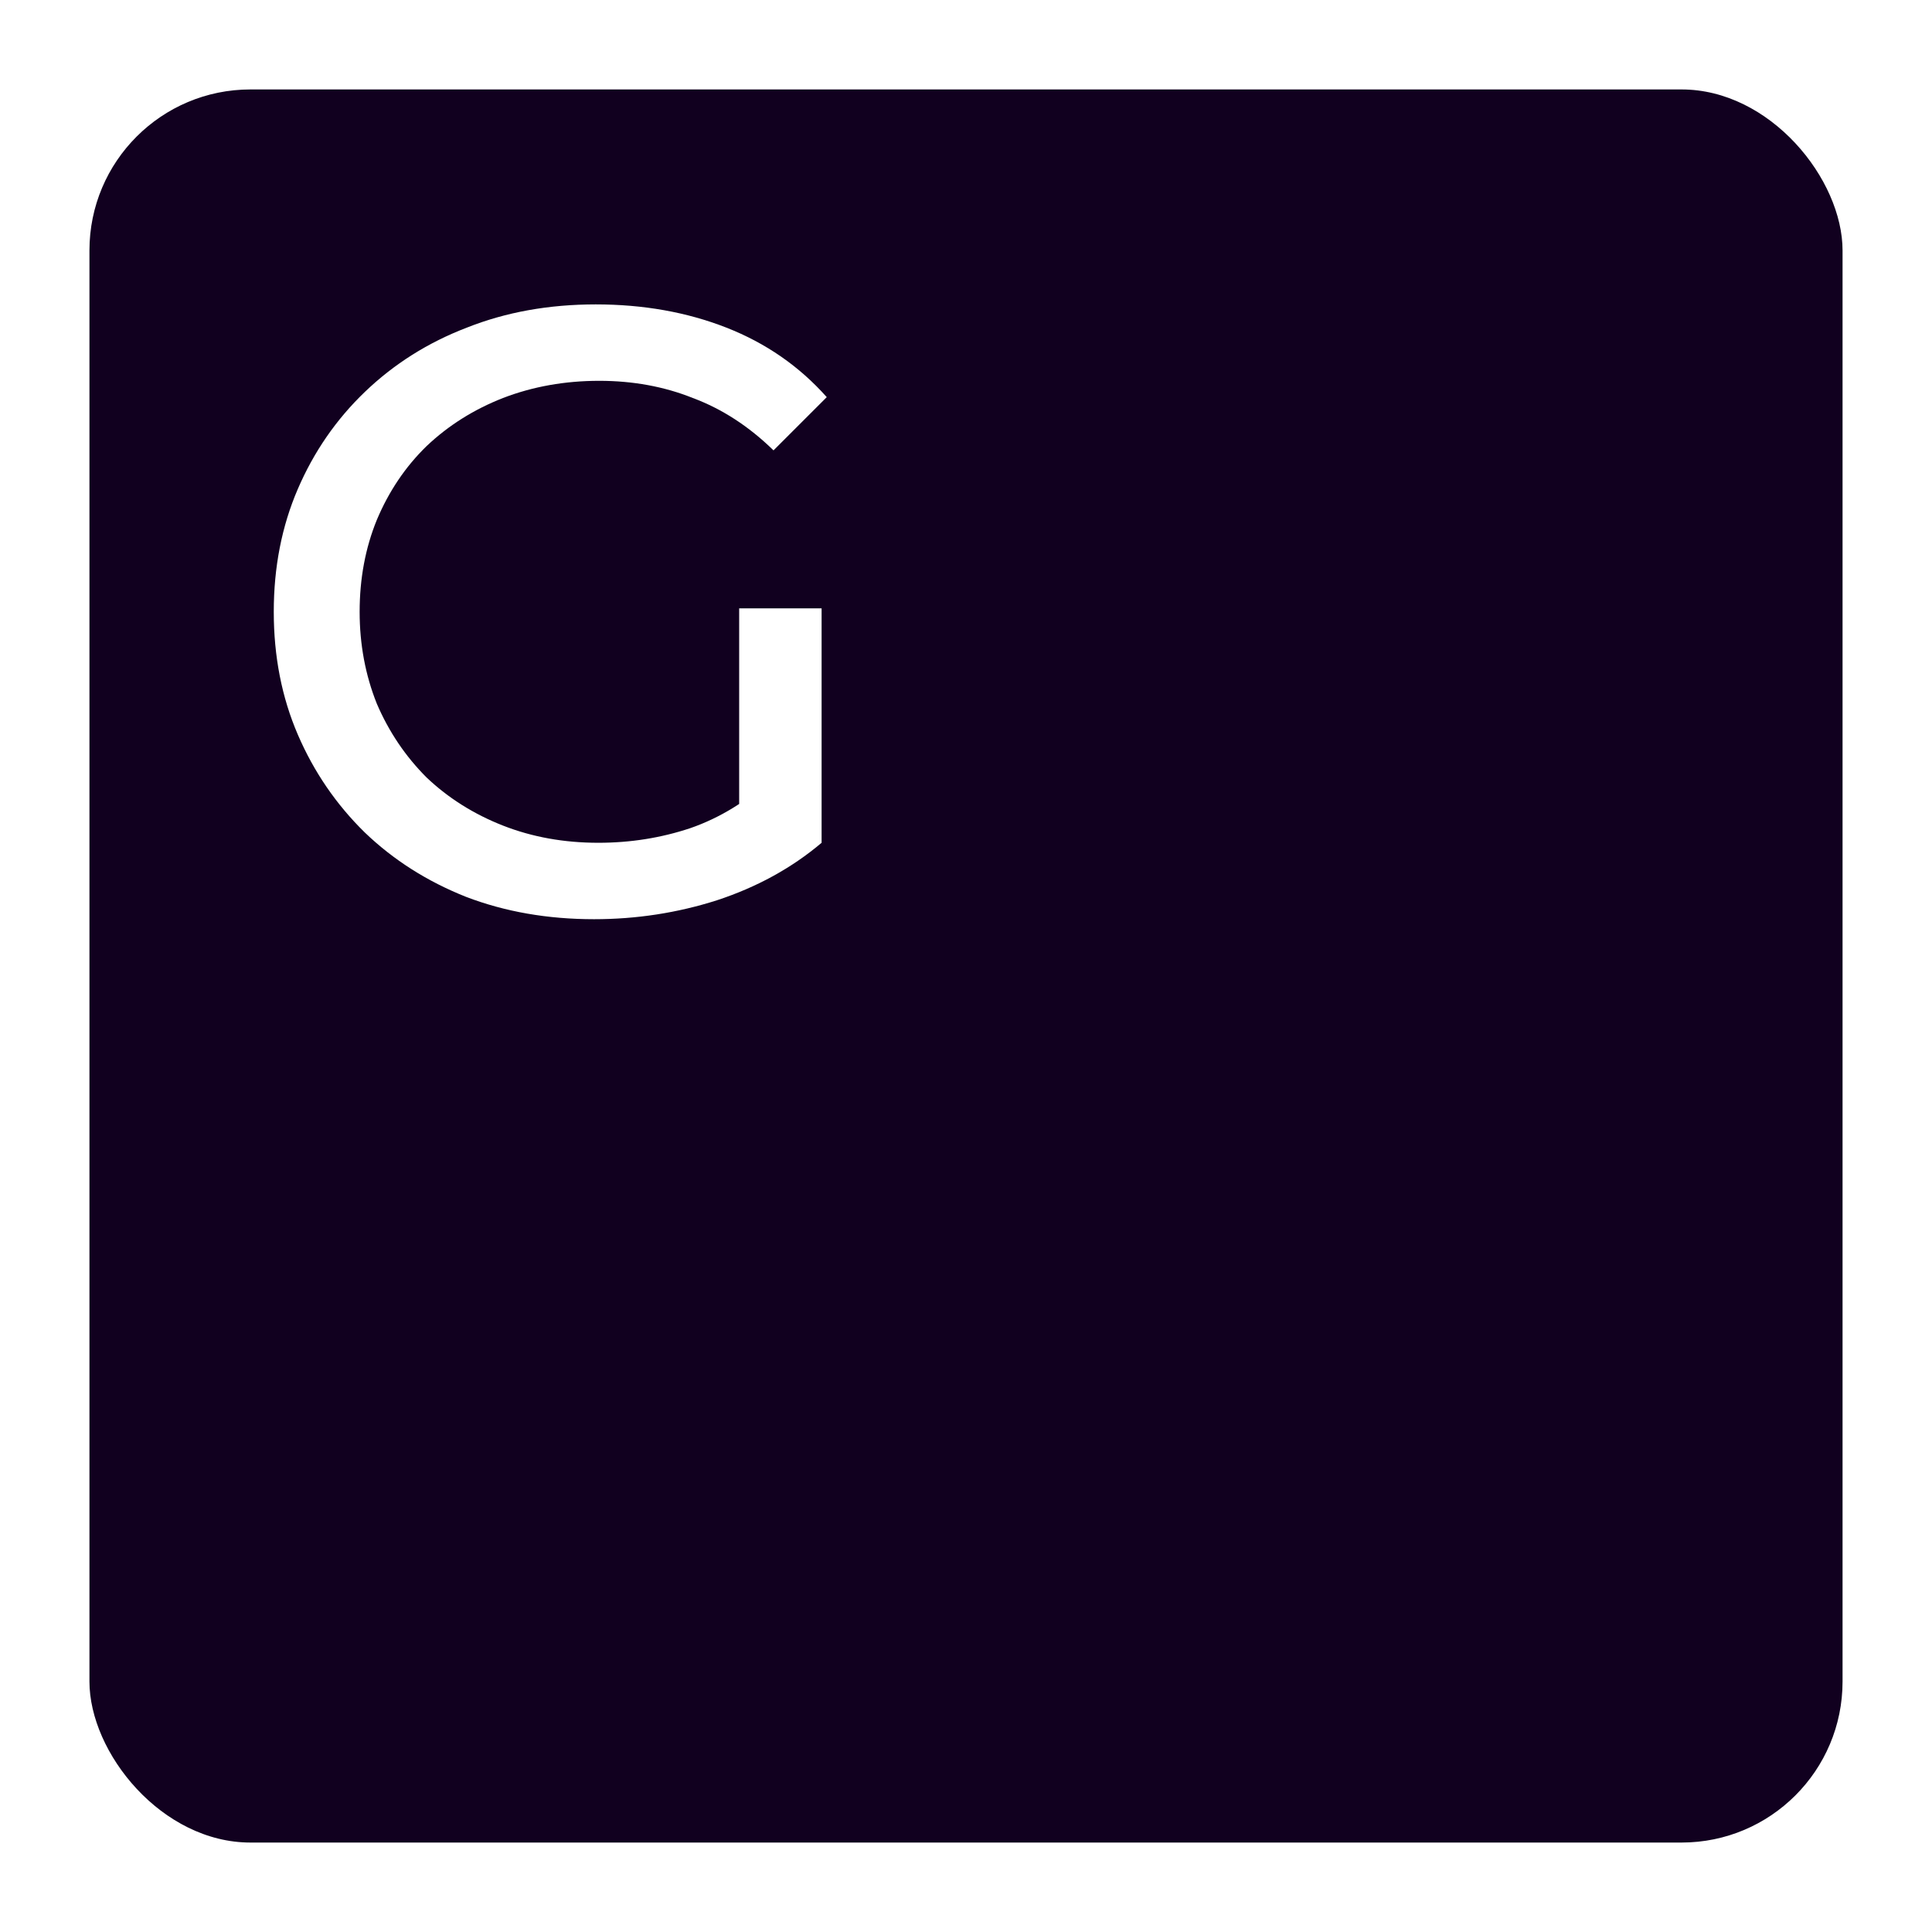 <svg width="108" height="108" viewBox="0 0 108 108" fill="none" xmlns="http://www.w3.org/2000/svg">
<g filter="url(#filter0_d_2906_6)">
<rect x="4.5" y="0.5" width="99" height="99" rx="9.5" fill="#11001F" stroke="white"/>
<path d="M33.208 47.384C30.616 47.384 28.232 46.968 26.056 46.136C23.88 45.272 21.992 44.072 20.392 42.536C18.792 40.968 17.544 39.144 16.648 37.064C15.752 34.984 15.304 32.696 15.304 30.2C15.304 27.704 15.752 25.416 16.648 23.336C17.544 21.256 18.792 19.448 20.392 17.912C22.024 16.344 23.928 15.144 26.104 14.312C28.28 13.448 30.68 13.016 33.304 13.016C35.96 13.016 38.392 13.448 40.6 14.312C42.808 15.176 44.68 16.472 46.216 18.2L43.24 21.176C41.864 19.832 40.36 18.856 38.728 18.248C37.128 17.608 35.384 17.288 33.496 17.288C31.576 17.288 29.784 17.608 28.12 18.248C26.488 18.888 25.064 19.784 23.848 20.936C22.664 22.088 21.736 23.464 21.064 25.064C20.424 26.632 20.104 28.344 20.104 30.2C20.104 32.024 20.424 33.736 21.064 35.336C21.736 36.904 22.664 38.28 23.848 39.464C25.064 40.616 26.488 41.512 28.12 42.152C29.752 42.792 31.528 43.112 33.448 43.112C35.24 43.112 36.952 42.84 38.584 42.296C40.248 41.72 41.784 40.776 43.192 39.464L45.928 43.112C44.264 44.52 42.312 45.592 40.072 46.328C37.864 47.032 35.576 47.384 33.208 47.384ZM41.32 42.488V30.008H45.928V43.112L41.32 42.488Z" fill="white"/>
</g>
<defs>
<filter id="filter0_d_2906_6" x="0" y="0" width="108" height="108" filterUnits="userSpaceOnUse" color-interpolation-filters="sRGB">
<feFlood flood-opacity="0" result="BackgroundImageFix"/>
<feColorMatrix in="SourceAlpha" type="matrix" values="0 0 0 0 0 0 0 0 0 0 0 0 0 0 0 0 0 0 127 0" result="hardAlpha"/>
<feOffset dy="4"/>
<feGaussianBlur stdDeviation="2"/>
<feComposite in2="hardAlpha" operator="out"/>
<feColorMatrix type="matrix" values="0 0 0 0 0 0 0 0 0 0 0 0 0 0 0 0 0 0 0.25 0"/>
<feBlend mode="normal" in2="BackgroundImageFix" result="effect1_dropShadow_2906_6"/>
<feBlend mode="normal" in="SourceGraphic" in2="effect1_dropShadow_2906_6" result="shape"/>
</filter>
</defs>
</svg>
